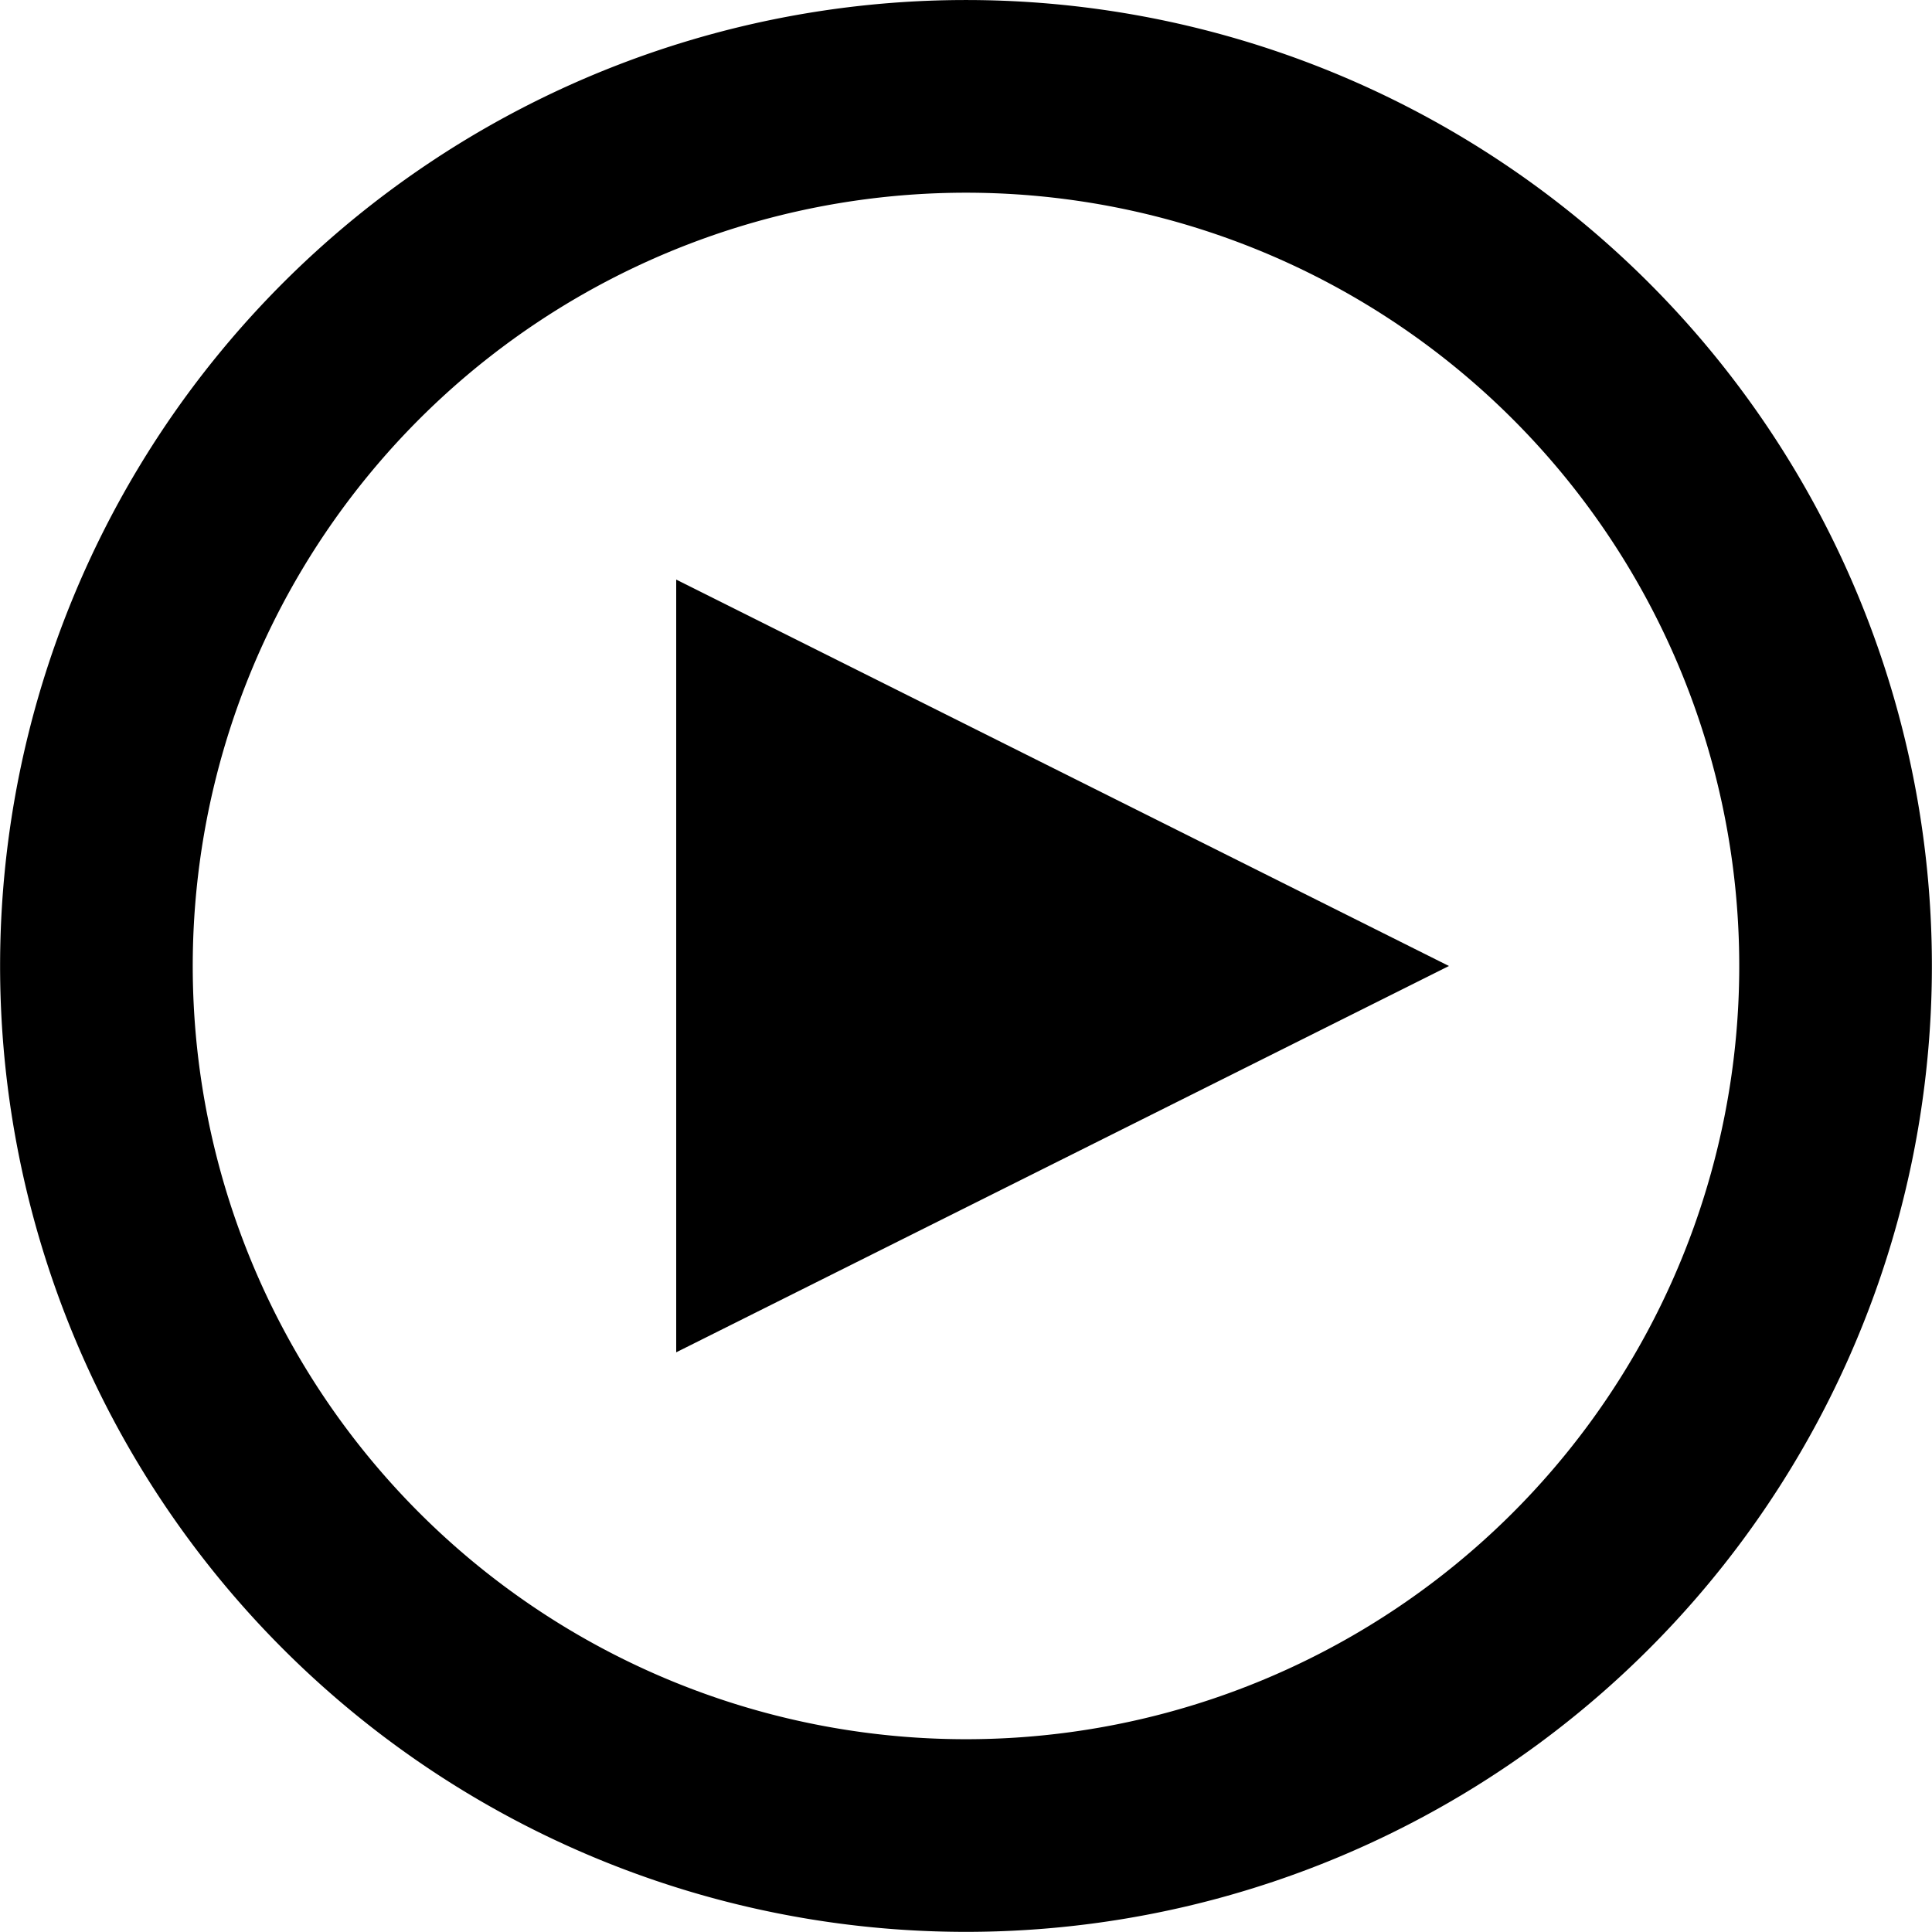 <svg xmlns="http://www.w3.org/2000/svg" width="18.774" height="18.773" viewBox="0 0 18.774 18.773">
  <path id="_3671835_outline_play_icon" data-name="3671835_outline_play_icon" d="M2.75,16.023a9.386,9.386,0,1,1,13.274,0,9.385,9.385,0,0,1-13.274,0ZM14.7,14.7a7.514,7.514,0,1,0-10.626,0A7.514,7.514,0,0,0,14.7,14.7ZM6.571,5.632,14.08,9.387,6.571,13.141Z" transform="translate(0 0)"/>
</svg>
